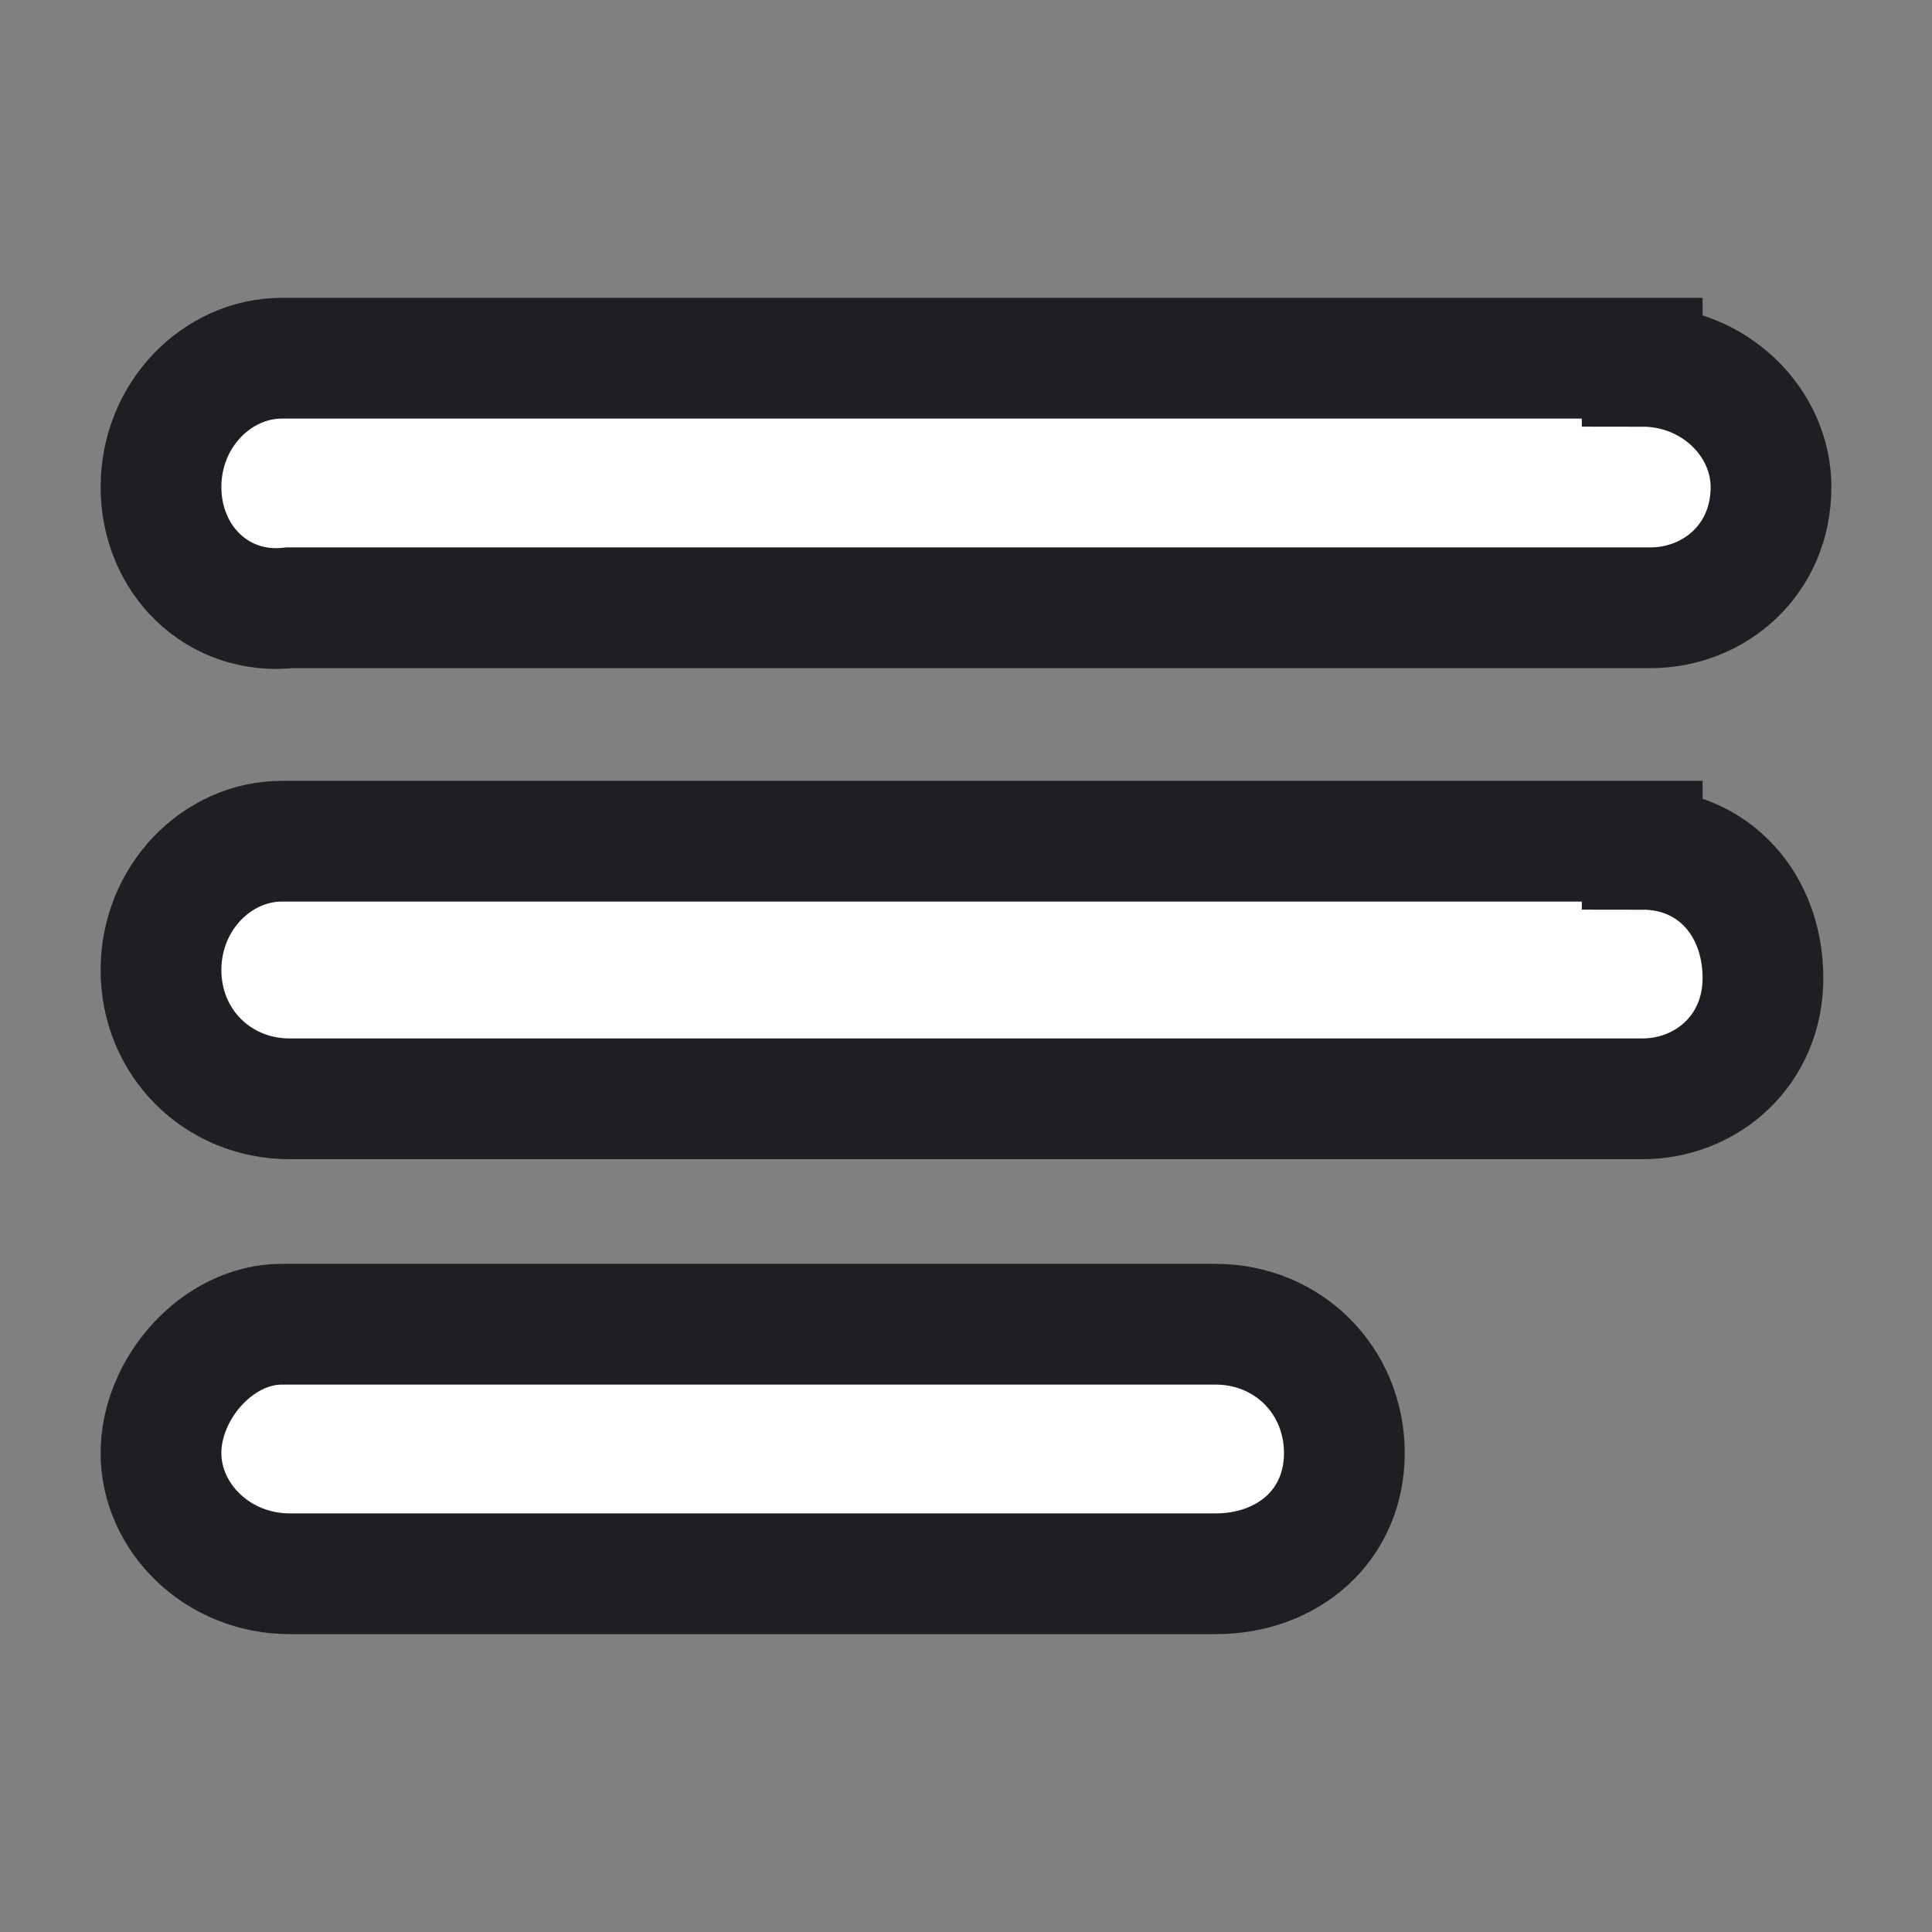 <?xml version="1.0" encoding="utf-8"?>
<!-- Generator: Adobe Illustrator 17.0.0, SVG Export Plug-In . SVG Version: 6.00 Build 0)  -->
<!DOCTYPE svg PUBLIC "-//W3C//DTD SVG 1.1//EN" "http://www.w3.org/Graphics/SVG/1.1/DTD/svg11.dtd">
<svg version="1.1" id="Camada_1" xmlns="http://www.w3.org/2000/svg" xmlns:xlink="http://www.w3.org/1999/xlink" x="0px" y="0px"
	 width="24px" height="24px" viewBox="0 0 24 24" enable-background="new 0 0 24 24" xml:space="preserve">
<rect x="0" y="0" width="24" height="24" fill="#808080" stroke="none"/>
<g>
	<path fill="#FFFFFF" stroke="#1F1F23" stroke-width="1.5" stroke-miterlimit="10" d="M20.4,4.55c0.9,0,1.6,0.7,1.6,1.5
		c0,0.9-0.7,1.5-1.5,1.5H3.6C2.7,7.65,2,6.95,2,6.05s0.7-1.6,1.5-1.6h16.9V4.55z"/>
	<path fill="#FFFFFF" stroke="#1F1F23" stroke-width="1.5" stroke-miterlimit="10" d="M20.4,10.55c0.9,0,1.5,0.7,1.5,1.6
		c0,0.9-0.7,1.5-1.5,1.5H3.6c-0.9,0-1.6-0.7-1.6-1.6s0.7-1.6,1.5-1.6h16.9V10.55z"/>
	<path fill="#FFFFFF" stroke="#1F1F23" stroke-width="1.5" stroke-miterlimit="10" d="M16.7,18.05c0,0.9-0.7,1.5-1.6,1.5H3.6
		c-0.9,0-1.6-0.7-1.6-1.5s0.7-1.6,1.5-1.6h11.6C16,16.45,16.7,17.15,16.7,18.05z M16.7,18.05c0,0.9-0.7,1.5-1.6,1.5H3.6
		c-0.9,0-1.6-0.7-1.6-1.5s0.7-1.6,1.5-1.6h11.6C16,16.45,16.7,17.15,16.7,18.05z"/>
</g>
</svg>
